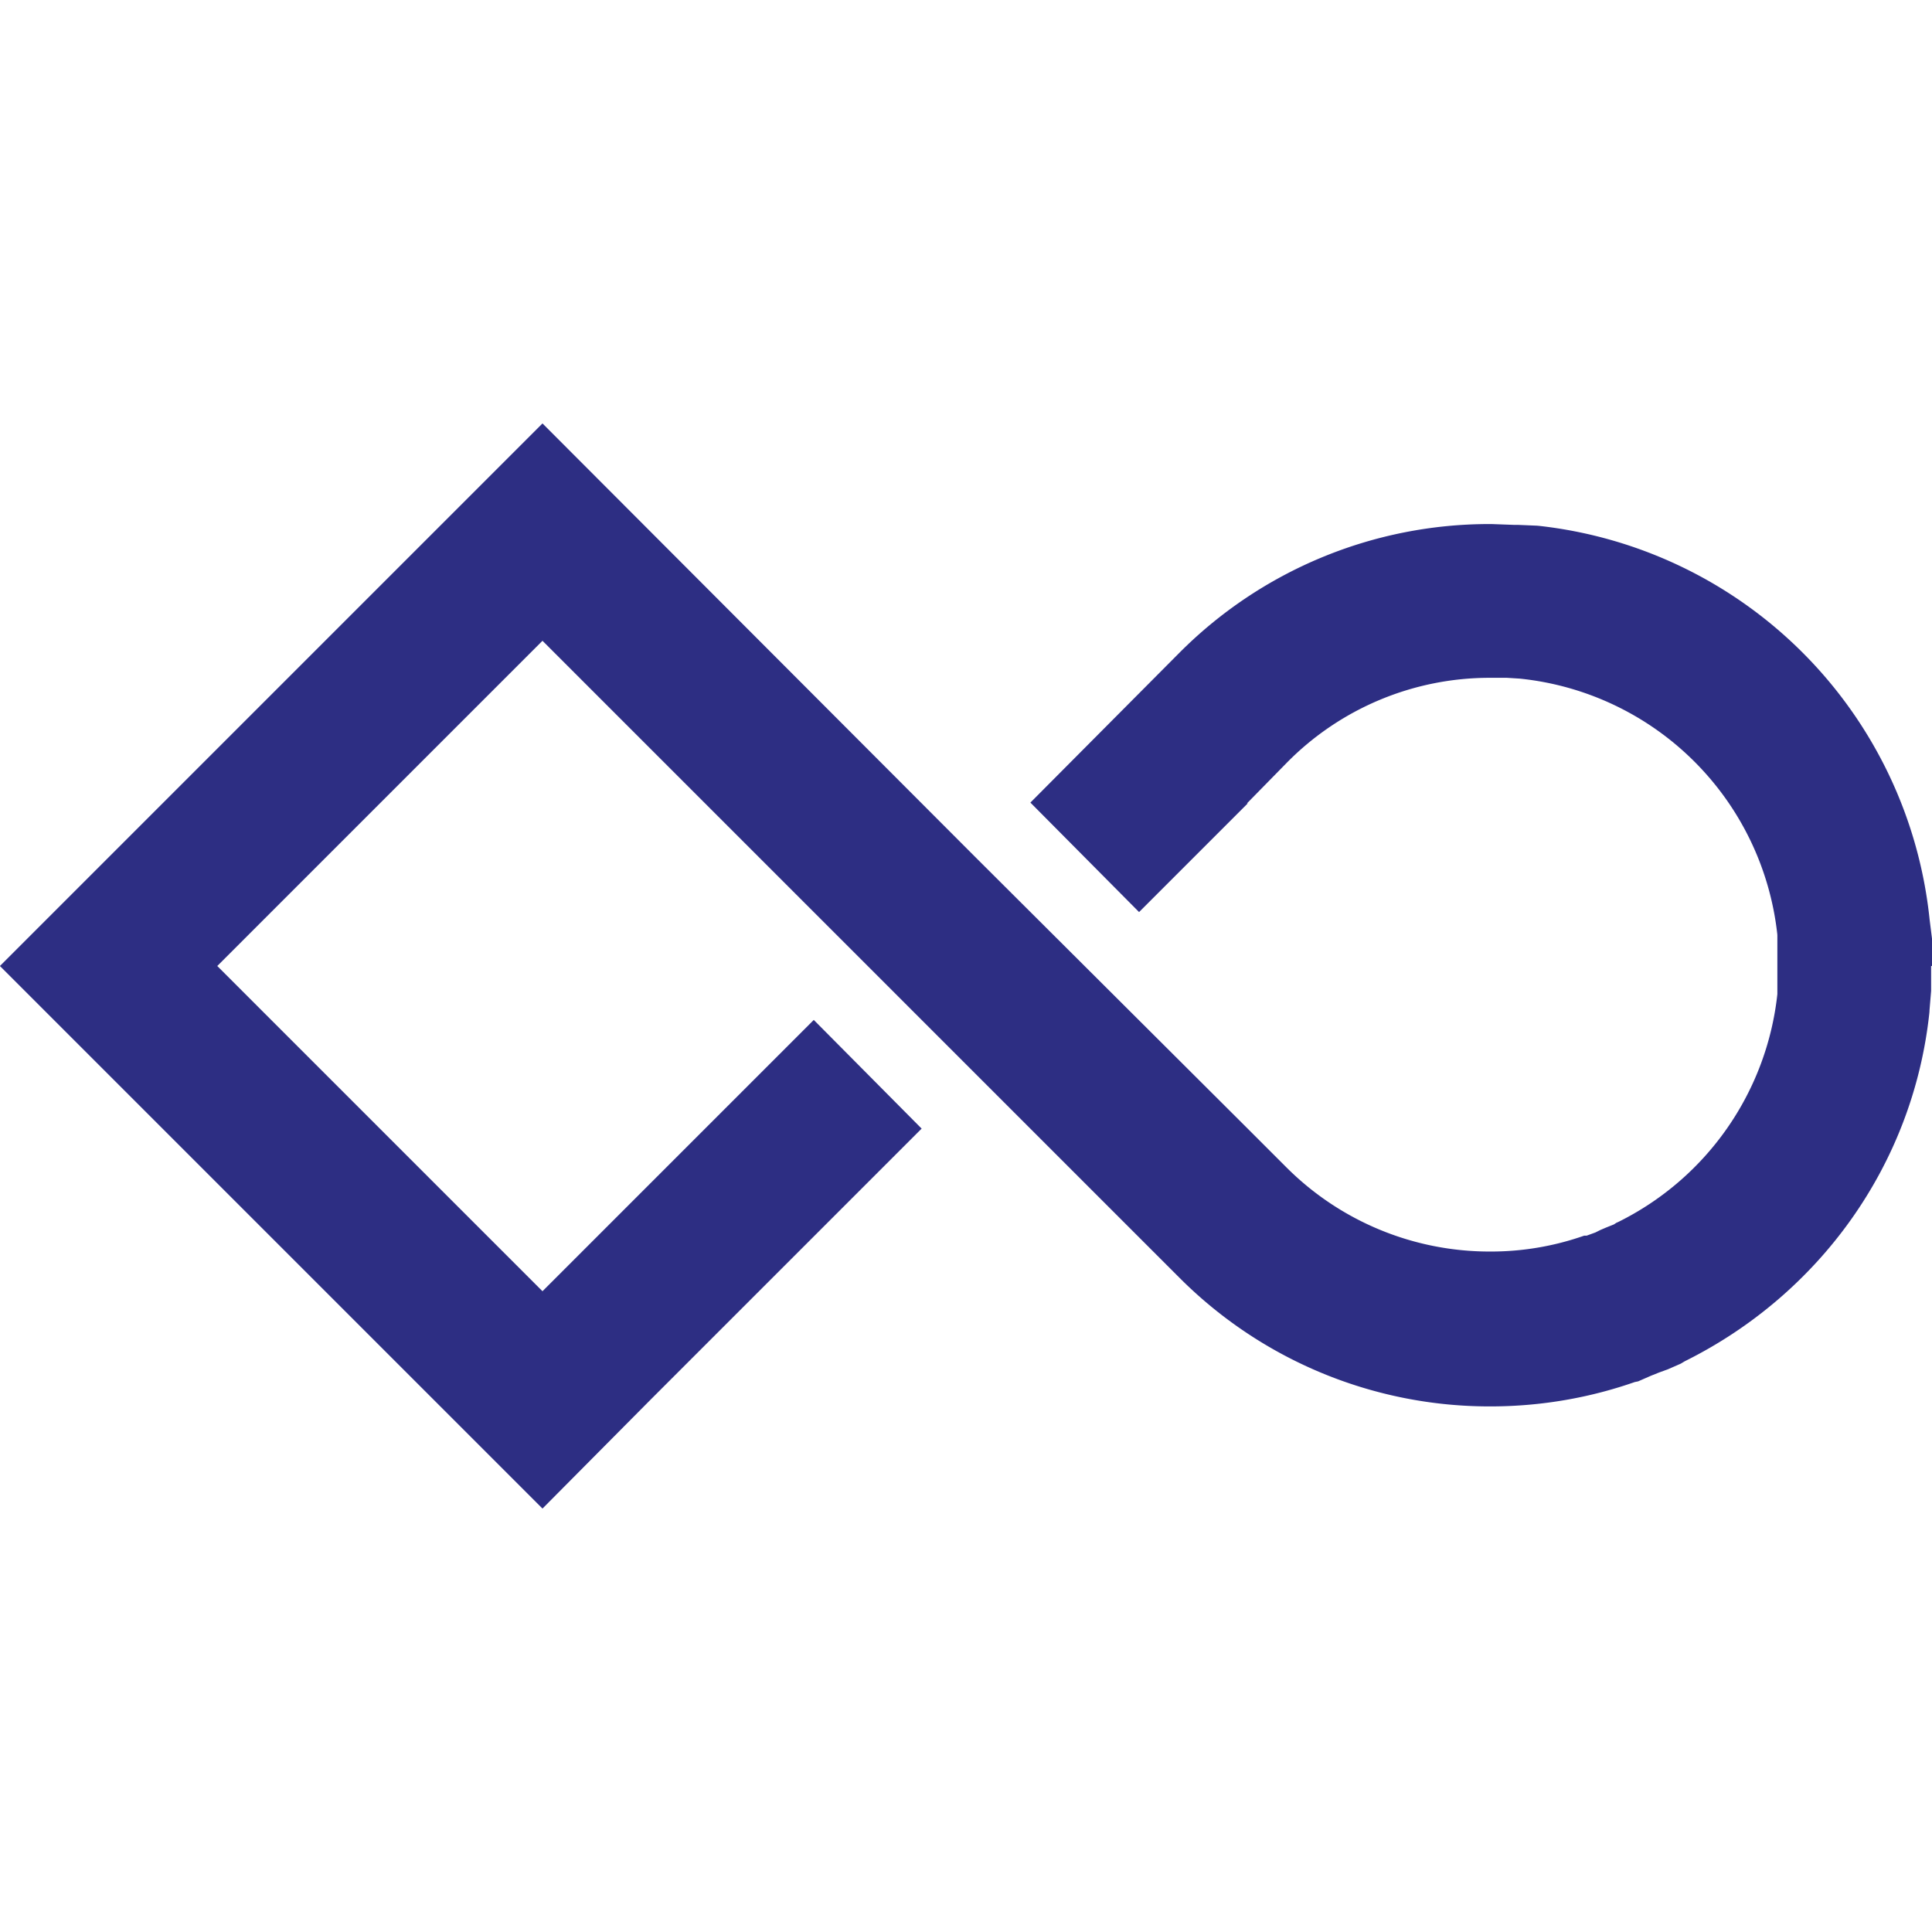 <svg xmlns="http://www.w3.org/2000/svg" width="24" height="24"><path fill="#2d2e83" d="M24 12v-.34l-.03-.24a5.488 5.488 0 0 0-4.856-4.888l-.024-.002-.24-.01h-.05l-.27-.01h-.023a5.433 5.433 0 0 0-3.857 1.6L12.8 9.97l1.35 1.36 1.35-1.35h-.01l.5-.51a3.536 3.536 0 0 1 2.52-1.05H18.719l.16.01a3.586 3.586 0 0 1 3.199 3.174l.001.016v.73a3.59 3.59 0 0 1-1.979 2.831l-.021.009-.03.02-.1.04-.07.03-.06.03-.11.04h-.03a3.5 3.5 0 0 1-1.17.197 3.569 3.569 0 0 1-2.52-1.037l-.5-.5-3.37-3.36-5.38-5.39L-.001 12l6.74 6.74 1.34-1.35 3.37-3.37-1.34-1.35-3.37 3.37L2.699 12l4.04-4.04 7.91 7.91a5.443 5.443 0 0 0 3.862 1.601c.64 0 1.255-.11 1.826-.313l-.038.012.05-.01.16-.07.1-.04.11-.04.16-.07.05-.03c1.665-.827 2.835-2.432 3.038-4.326l.002-.024v-.01l.02-.24V12z"/></svg>